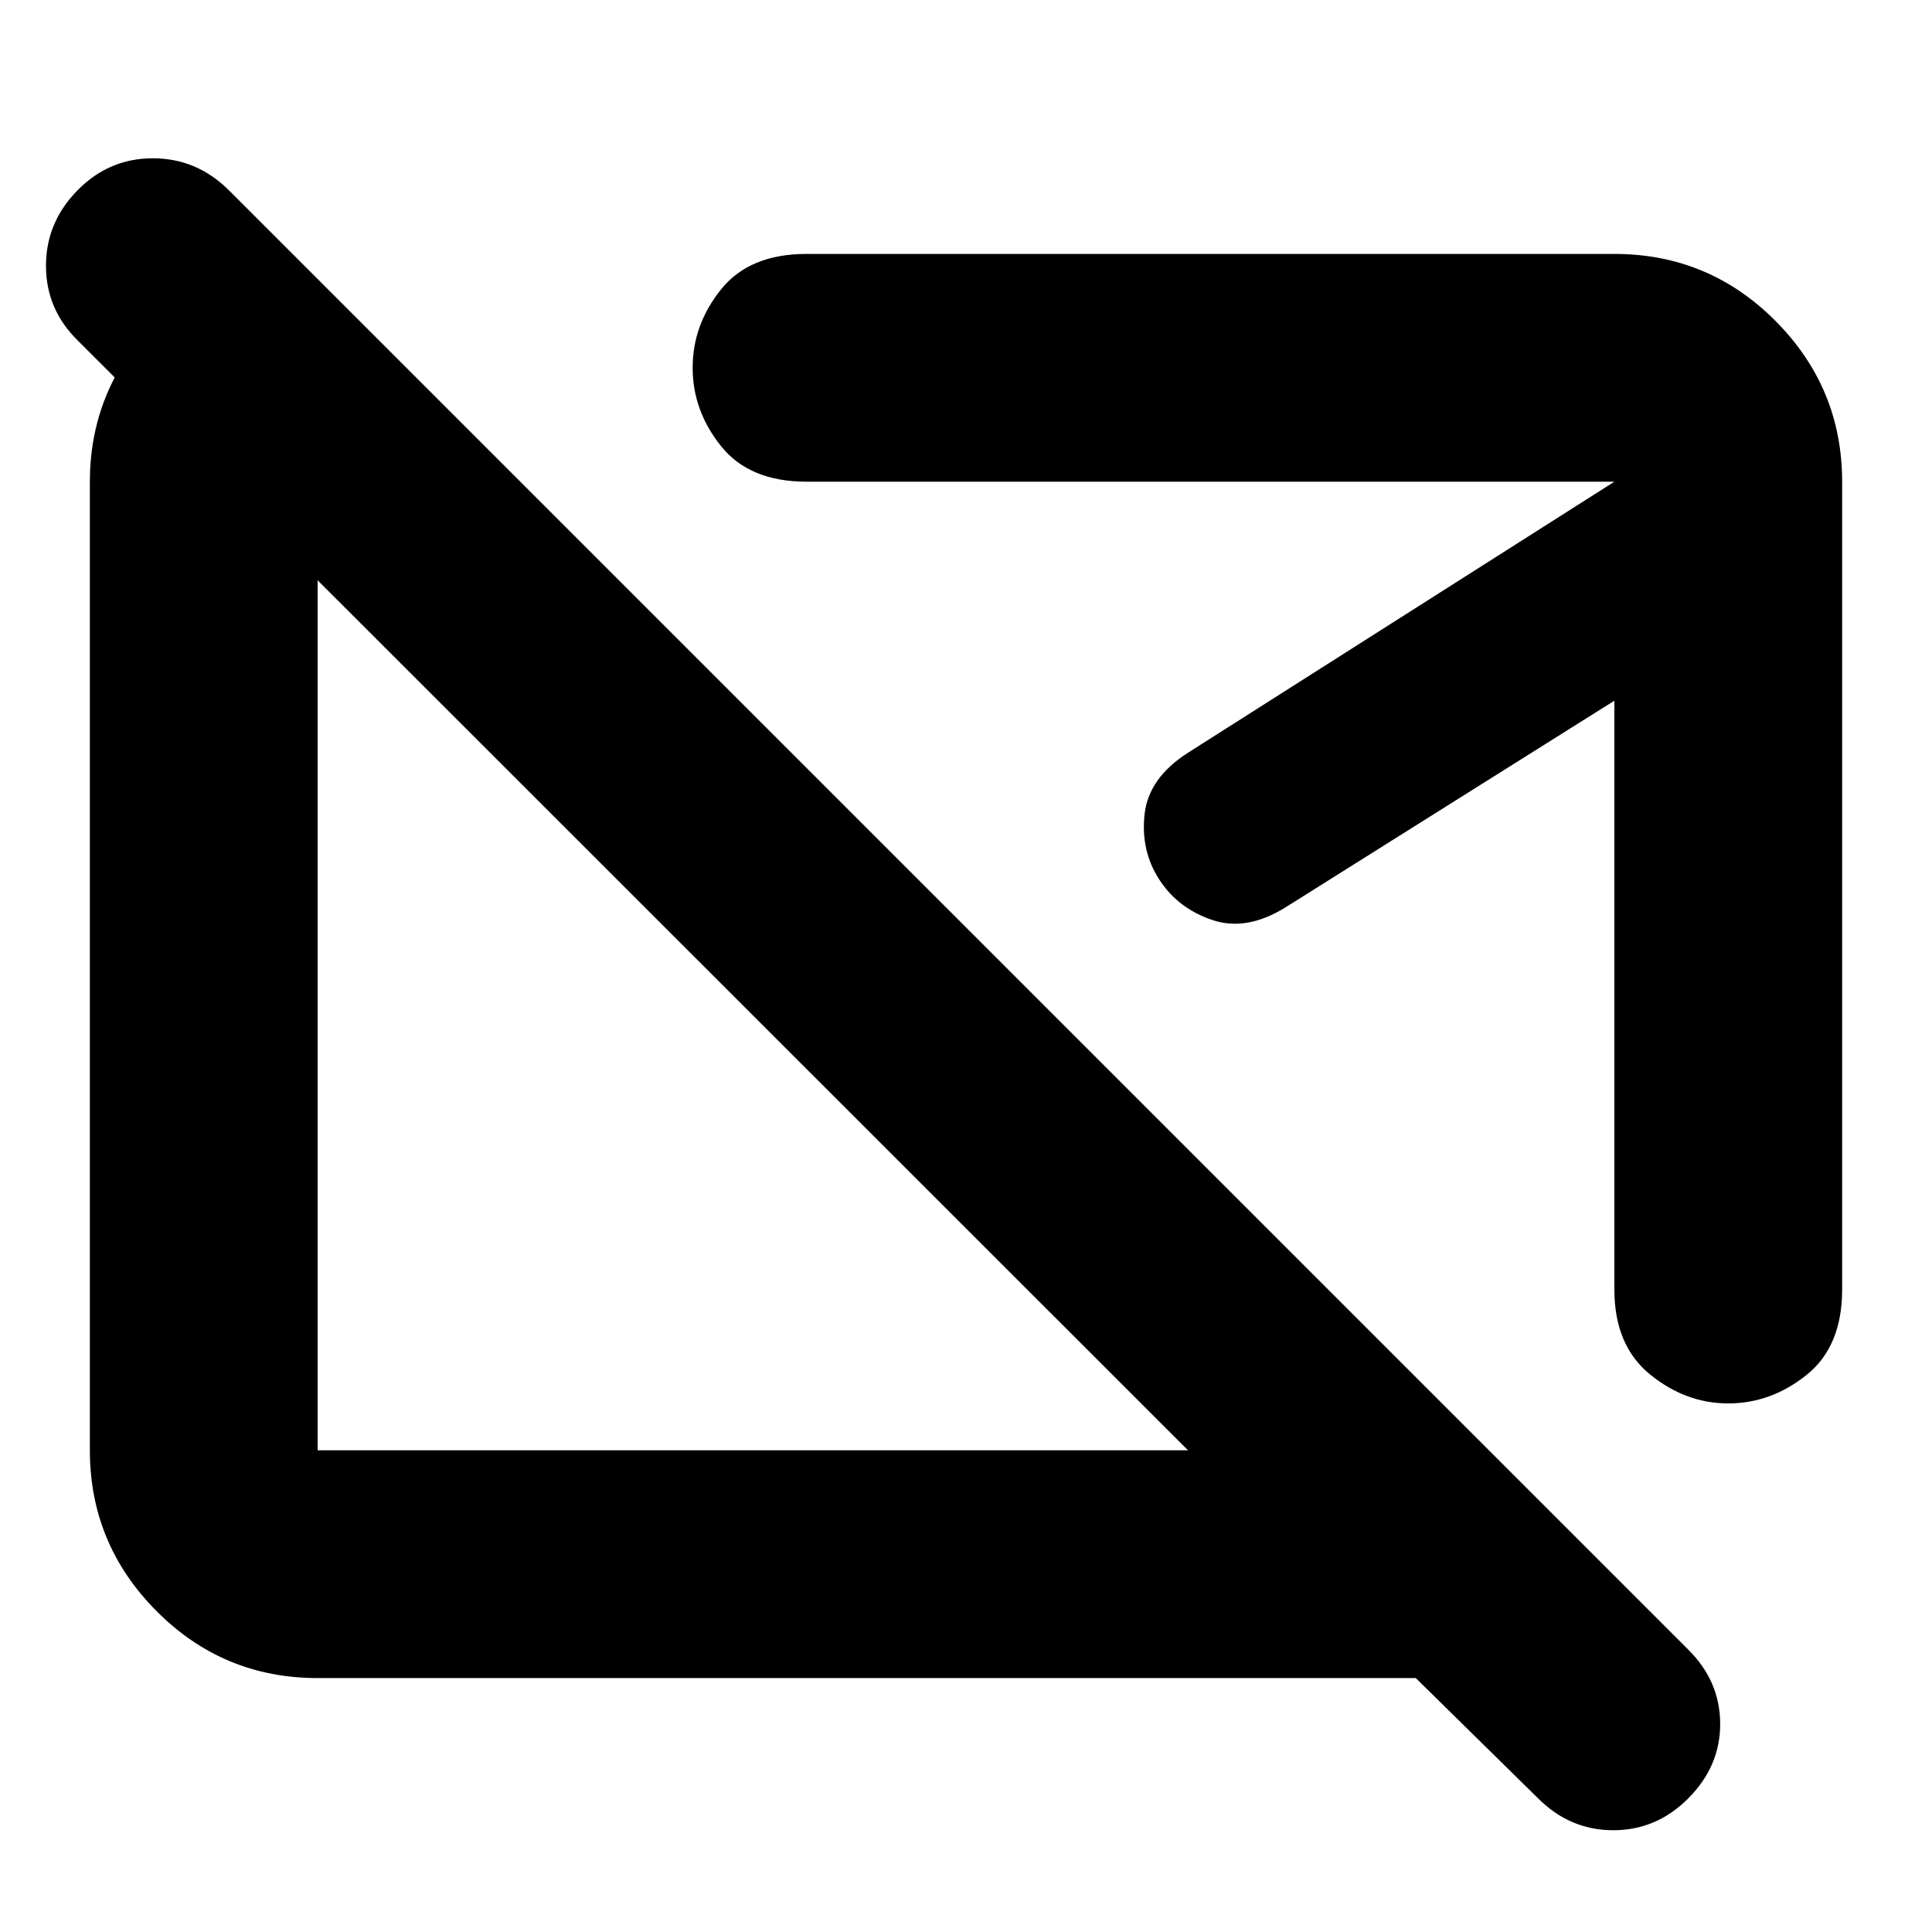 <svg xmlns="http://www.w3.org/2000/svg" height="24" viewBox="0 -960 960 960" width="24"><path d="M373.957-455.717Zm215.913-52.392ZM764.109-66.565 703.5-126.174H157.826q-46.929 0-80.052-33.29-33.122-33.289-33.122-79.884v-481.304q0-43.39 29.24-75.847 29.238-32.458 71.956-36.61l112.456 112.457H157.826v481.304h432.5L38.609-790.826q-15.761-15.494-15.761-37.128 0-21.633 15.814-37.633 15.576-15.761 37.277-15.761 21.702 0 37.67 15.761L838.87-140.326q15.76 15.622 15.88 36.692.12 21.069-15.695 37.069-15.815 16-37.428 16-21.614 0-37.518-16Zm151.239-654.087v401.413q0 28.293-17.678 42.44-17.678 14.147-38.891 14.147-21.214 0-38.909-14.41-17.696-14.411-17.696-42.177v-292.587L639.37-509.522q-19.718 12.479-36.945 6.68-17.227-5.799-26.522-20.319-9.164-14.254-7.164-32.264 2-18.01 21.479-30.488l211.956-134.739H400.761q-28.293 0-42.44-17.613-14.147-17.612-14.147-39.011 0-21.398 14.147-38.974 14.147-17.576 42.44-17.576h401.413q46.929 0 80.052 33.29 33.122 33.289 33.122 79.884Z"/></svg>